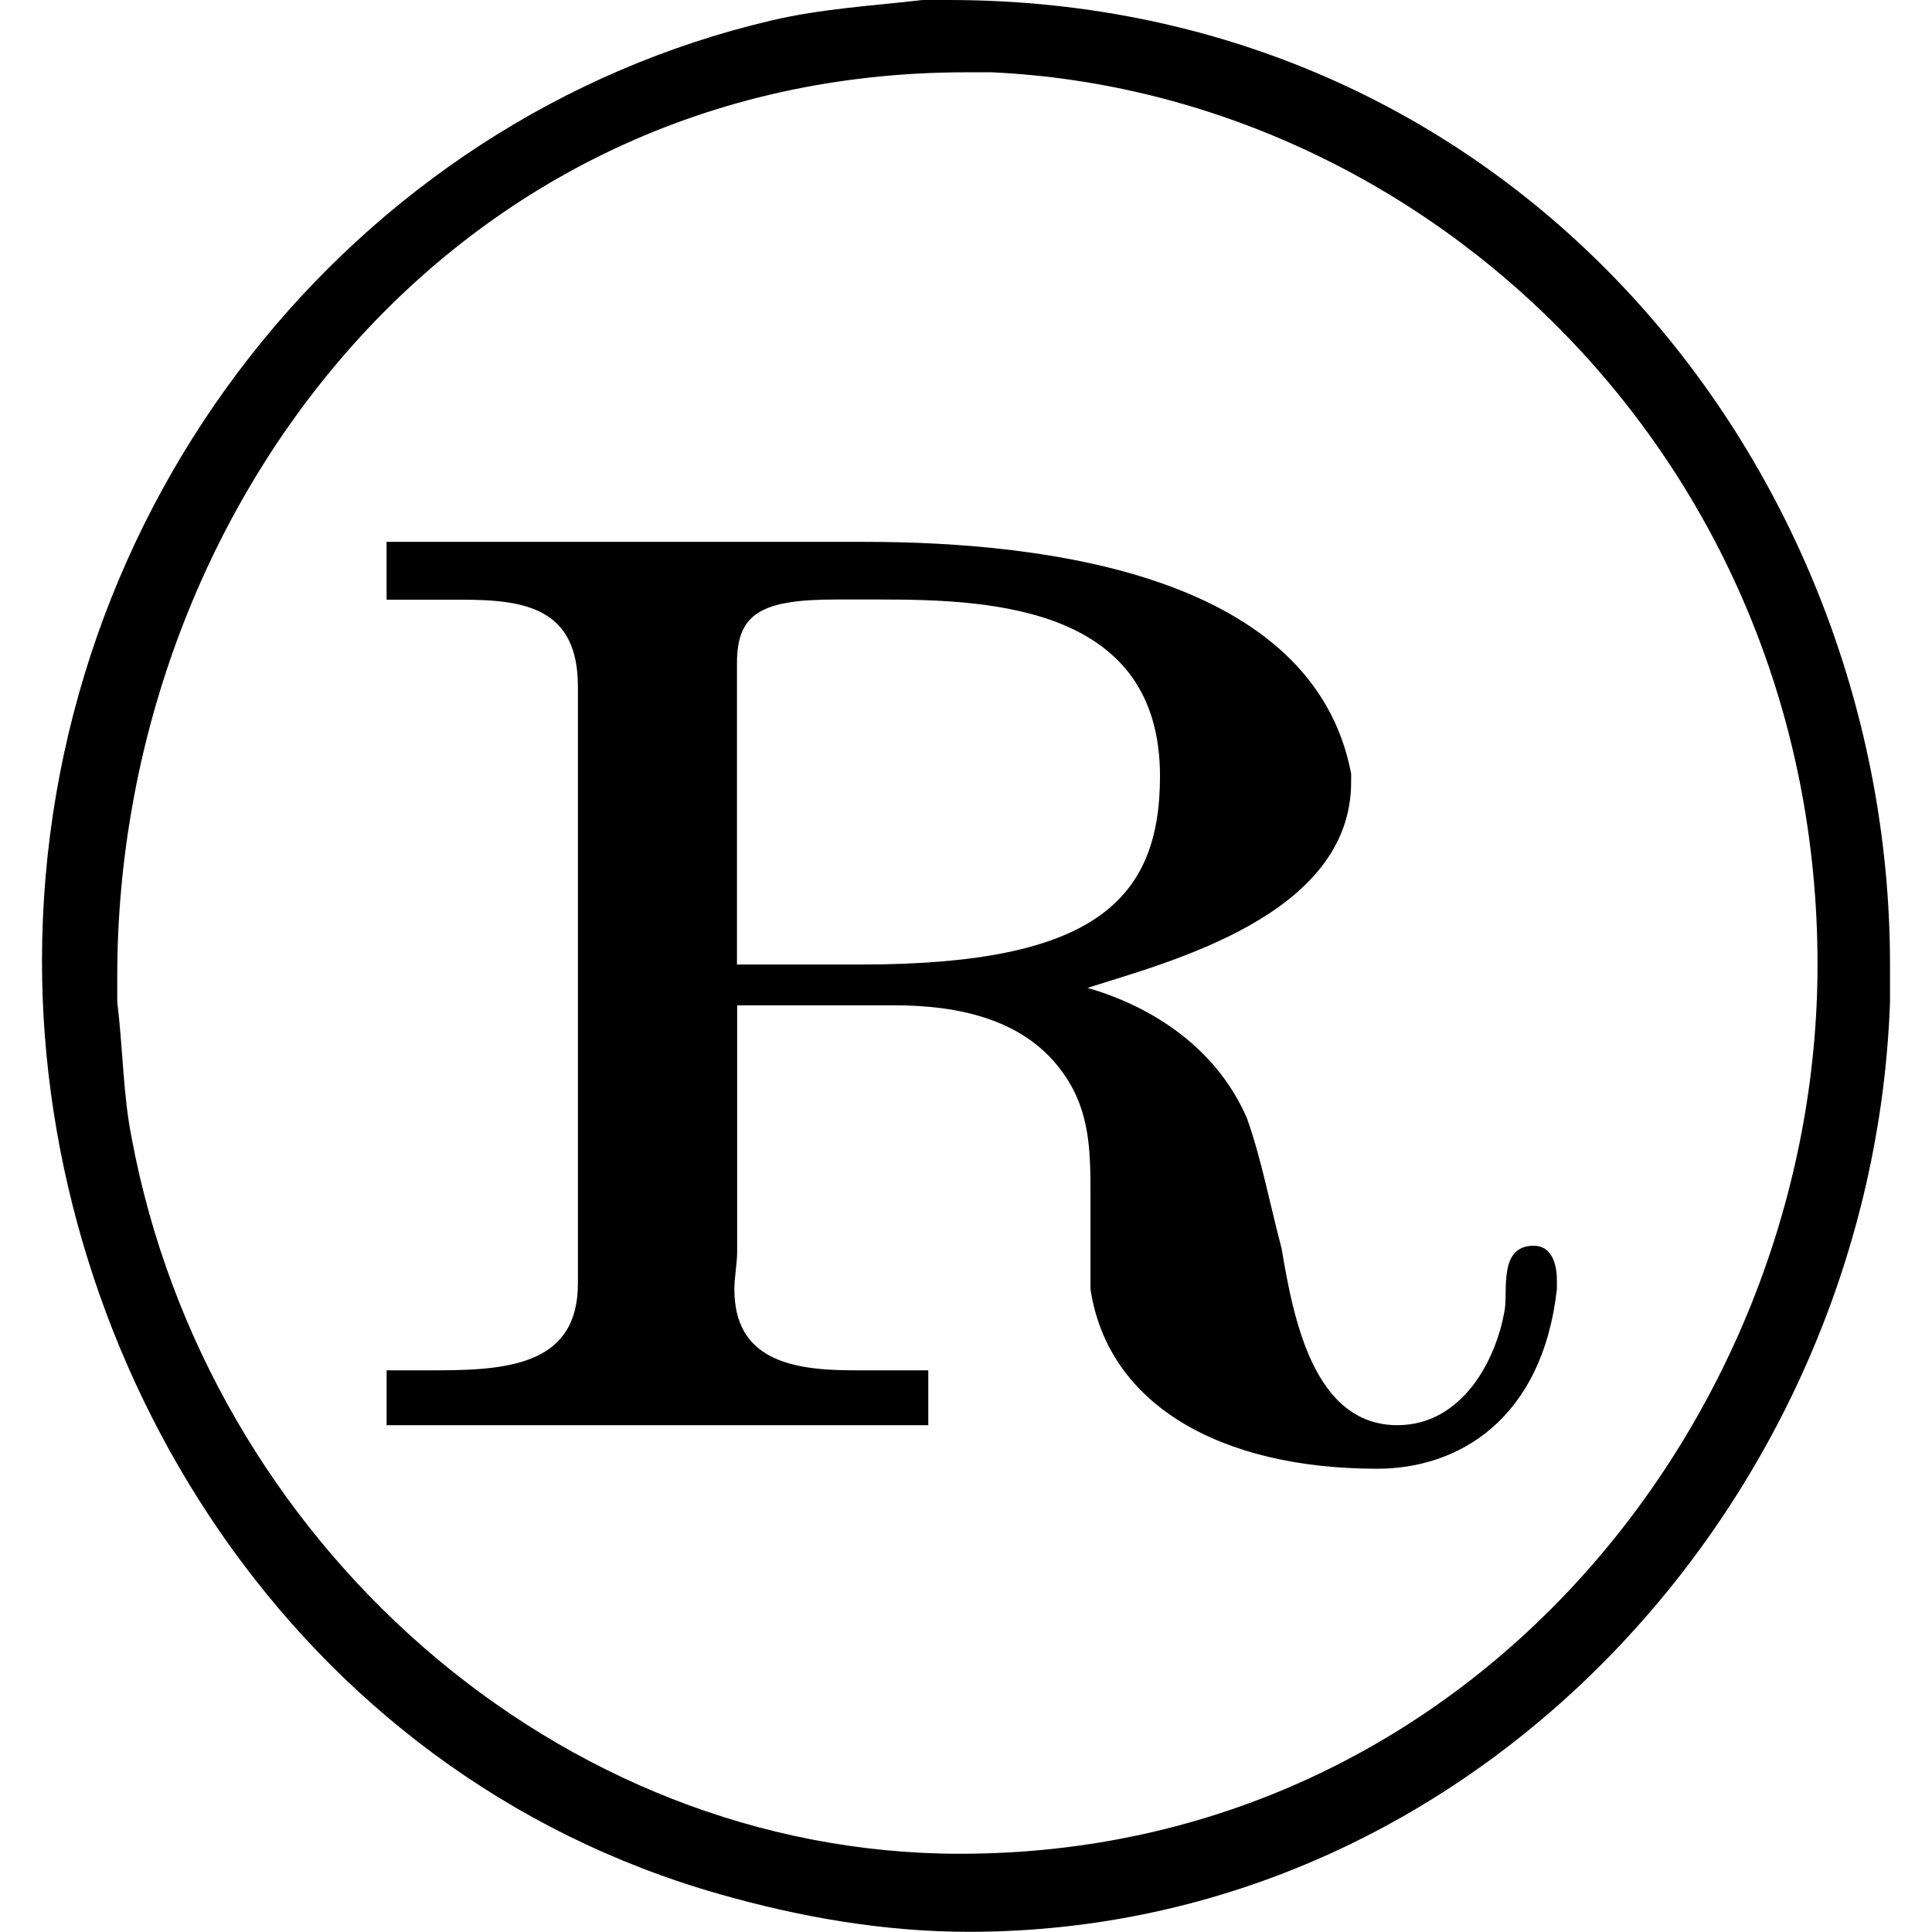<svg xmlns="http://www.w3.org/2000/svg" xmlns:xlink="http://www.w3.org/1999/xlink" width="64" height="64" viewBox="0 0 9.969 10.422"><svg overflow="visible" x="-.547" y="7.703"><path style="stroke:none" d="M5.297-7.703c-.266.031-.547.047-.813.11C2.22-7.064.547-4.97.547-2.517c0 2.157 1.344 4.375 3.656 5.032.438.125.89.203 1.344.203 2.75 0 4.875-2.36 4.969-5.016V-2.5c0-2.672-2.016-5.203-5.079-5.203zM.953-2.297v-.14c0-2.485 1.781-4.876 4.578-4.876h.14c2.36.11 4.454 2.11 4.454 4.813 0 2.438-1.875 4.797-4.625 4.797-2.172 0-4.063-1.688-4.469-3.86-.047-.234-.047-.484-.078-.734zM2.406-4.78v.312h.406c.344 0 .626.047.626.469V-.78c0 .422-.344.469-.75.469h-.282v.296h2.922v-.296h-.406c-.344 0-.64-.063-.64-.438 0-.063.015-.14.015-.203V-2.28h.844c.359 0 .718.078.921.375.141.203.141.422.141.656v.5c.094.625.703.969 1.547.969.438 0 .89-.266.969-.969v-.047c0-.094-.031-.187-.125-.187-.188 0-.14.234-.156.343-.047.282-.235.625-.579.625-.453 0-.562-.578-.625-.953-.062-.234-.109-.484-.187-.703-.156-.36-.484-.594-.86-.703.438-.14 1.422-.39 1.422-1.11v-.046c-.203-1.063-1.625-1.25-2.625-1.25zm1.89 2.28v-1.625c0-.266.126-.344.532-.344h.25c.61 0 1.5.047 1.5.953 0 .672-.36 1.016-1.61 1.016zm0 0"/></svg></svg>